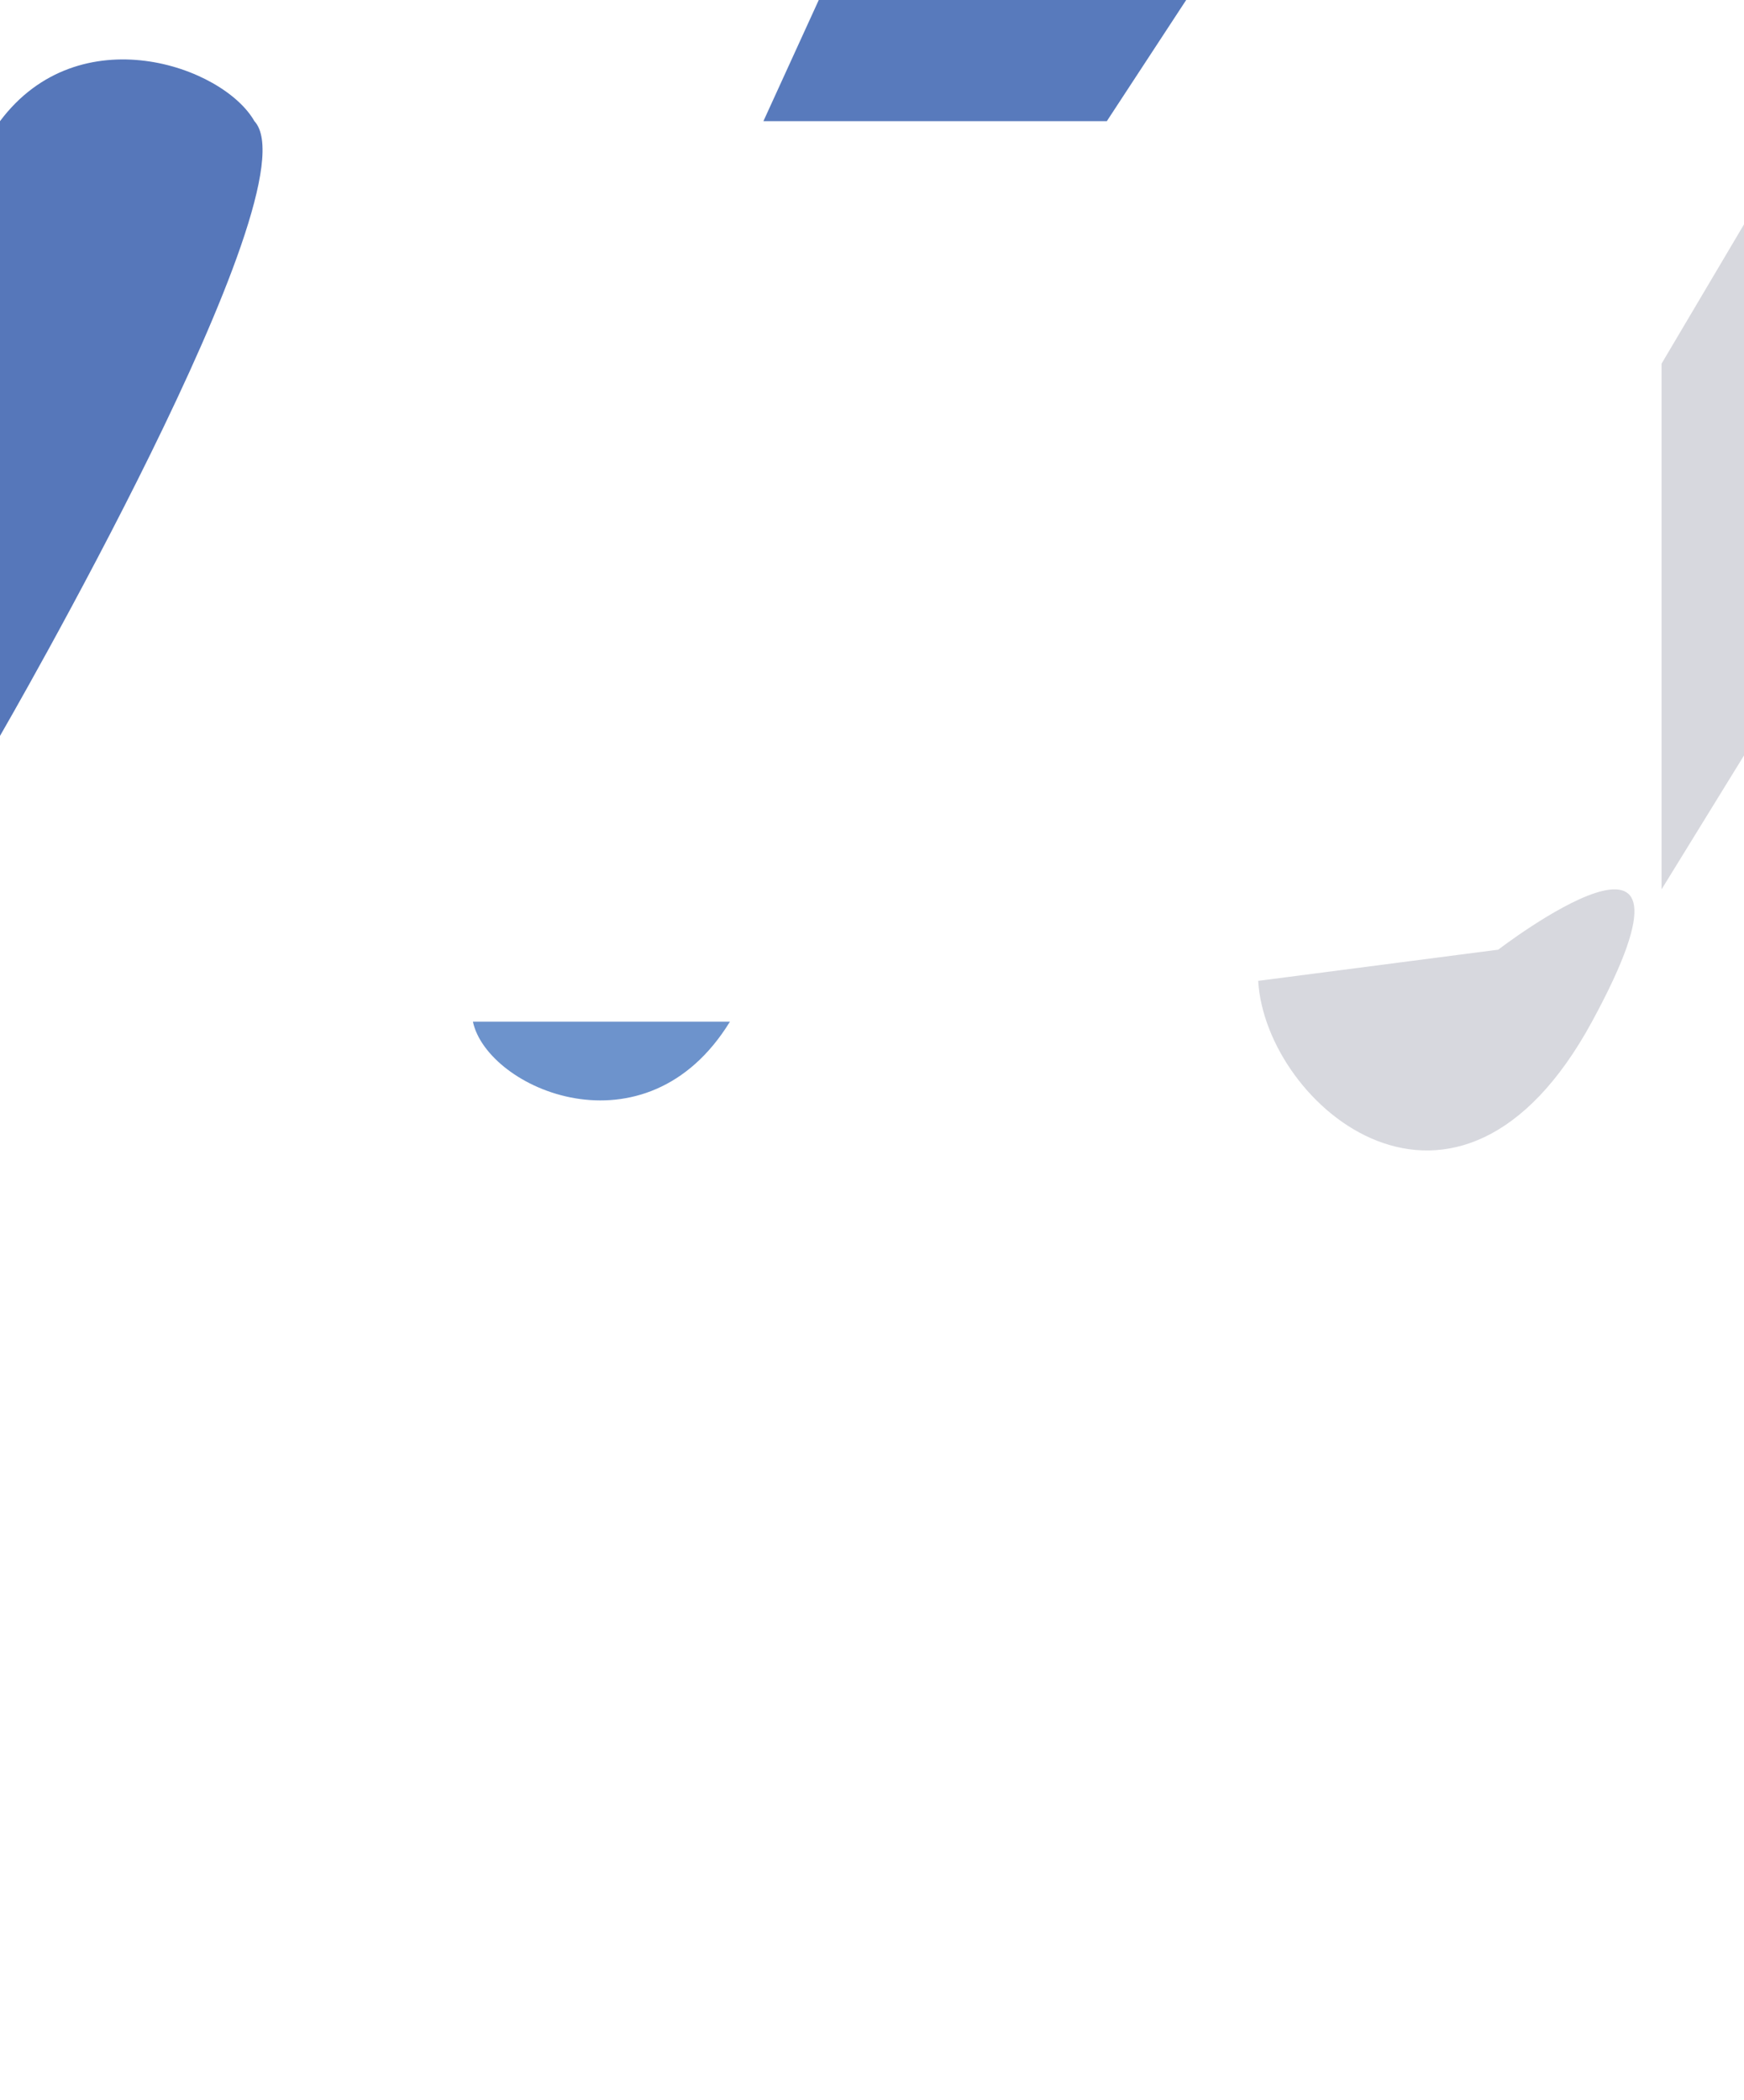 <?xml version="1.0" encoding="utf-8"?>
<!-- Generator: Adobe Illustrator 16.0.0, SVG Export Plug-In . SVG Version: 6.00 Build 0)  -->
<!DOCTYPE svg PUBLIC "-//W3C//DTD SVG 1.1//EN" "http://www.w3.org/Graphics/SVG/1.1/DTD/svg11.dtd">
<svg version="1.1" id="Layer_1" xmlns="http://www.w3.org/2000/svg" xmlns:xlink="http://www.w3.org/1999/xlink" x="0px" y="0px"
	 width="1068px" height="1286px" viewBox="0 0 1068 1286" enable-background="new 0 0 1068 1286" xml:space="preserve">
<path fill="#5677BA" d="M0,74.2c48.4-64.7,136.6-33.8,155.8,0C194,115.4,0,450.6,0,450.6V74.2z"/>
<polygon fill="#587ABC" points="501.4,0 467.5,74.2 677.8,74.2 726.4,0 "/>
<path fill="#6D93CC" d="M289.6,625.6h157.4C395.5,709.5,298.4,666.8,289.6,625.6z"/>
<path fill="#D7D8DE" d="M770.5,600.6c4.4,76.5,122.1,176.5,204.4,25c82.4-151.5-57.4-44.1-57.4-44.1L770.5,600.6z"/>
<polygon fill="#D7D8DE" points="1017.5,544.6 1069.9,459.5 1068,137.4 1017.5,222.7 "/>
</svg>
